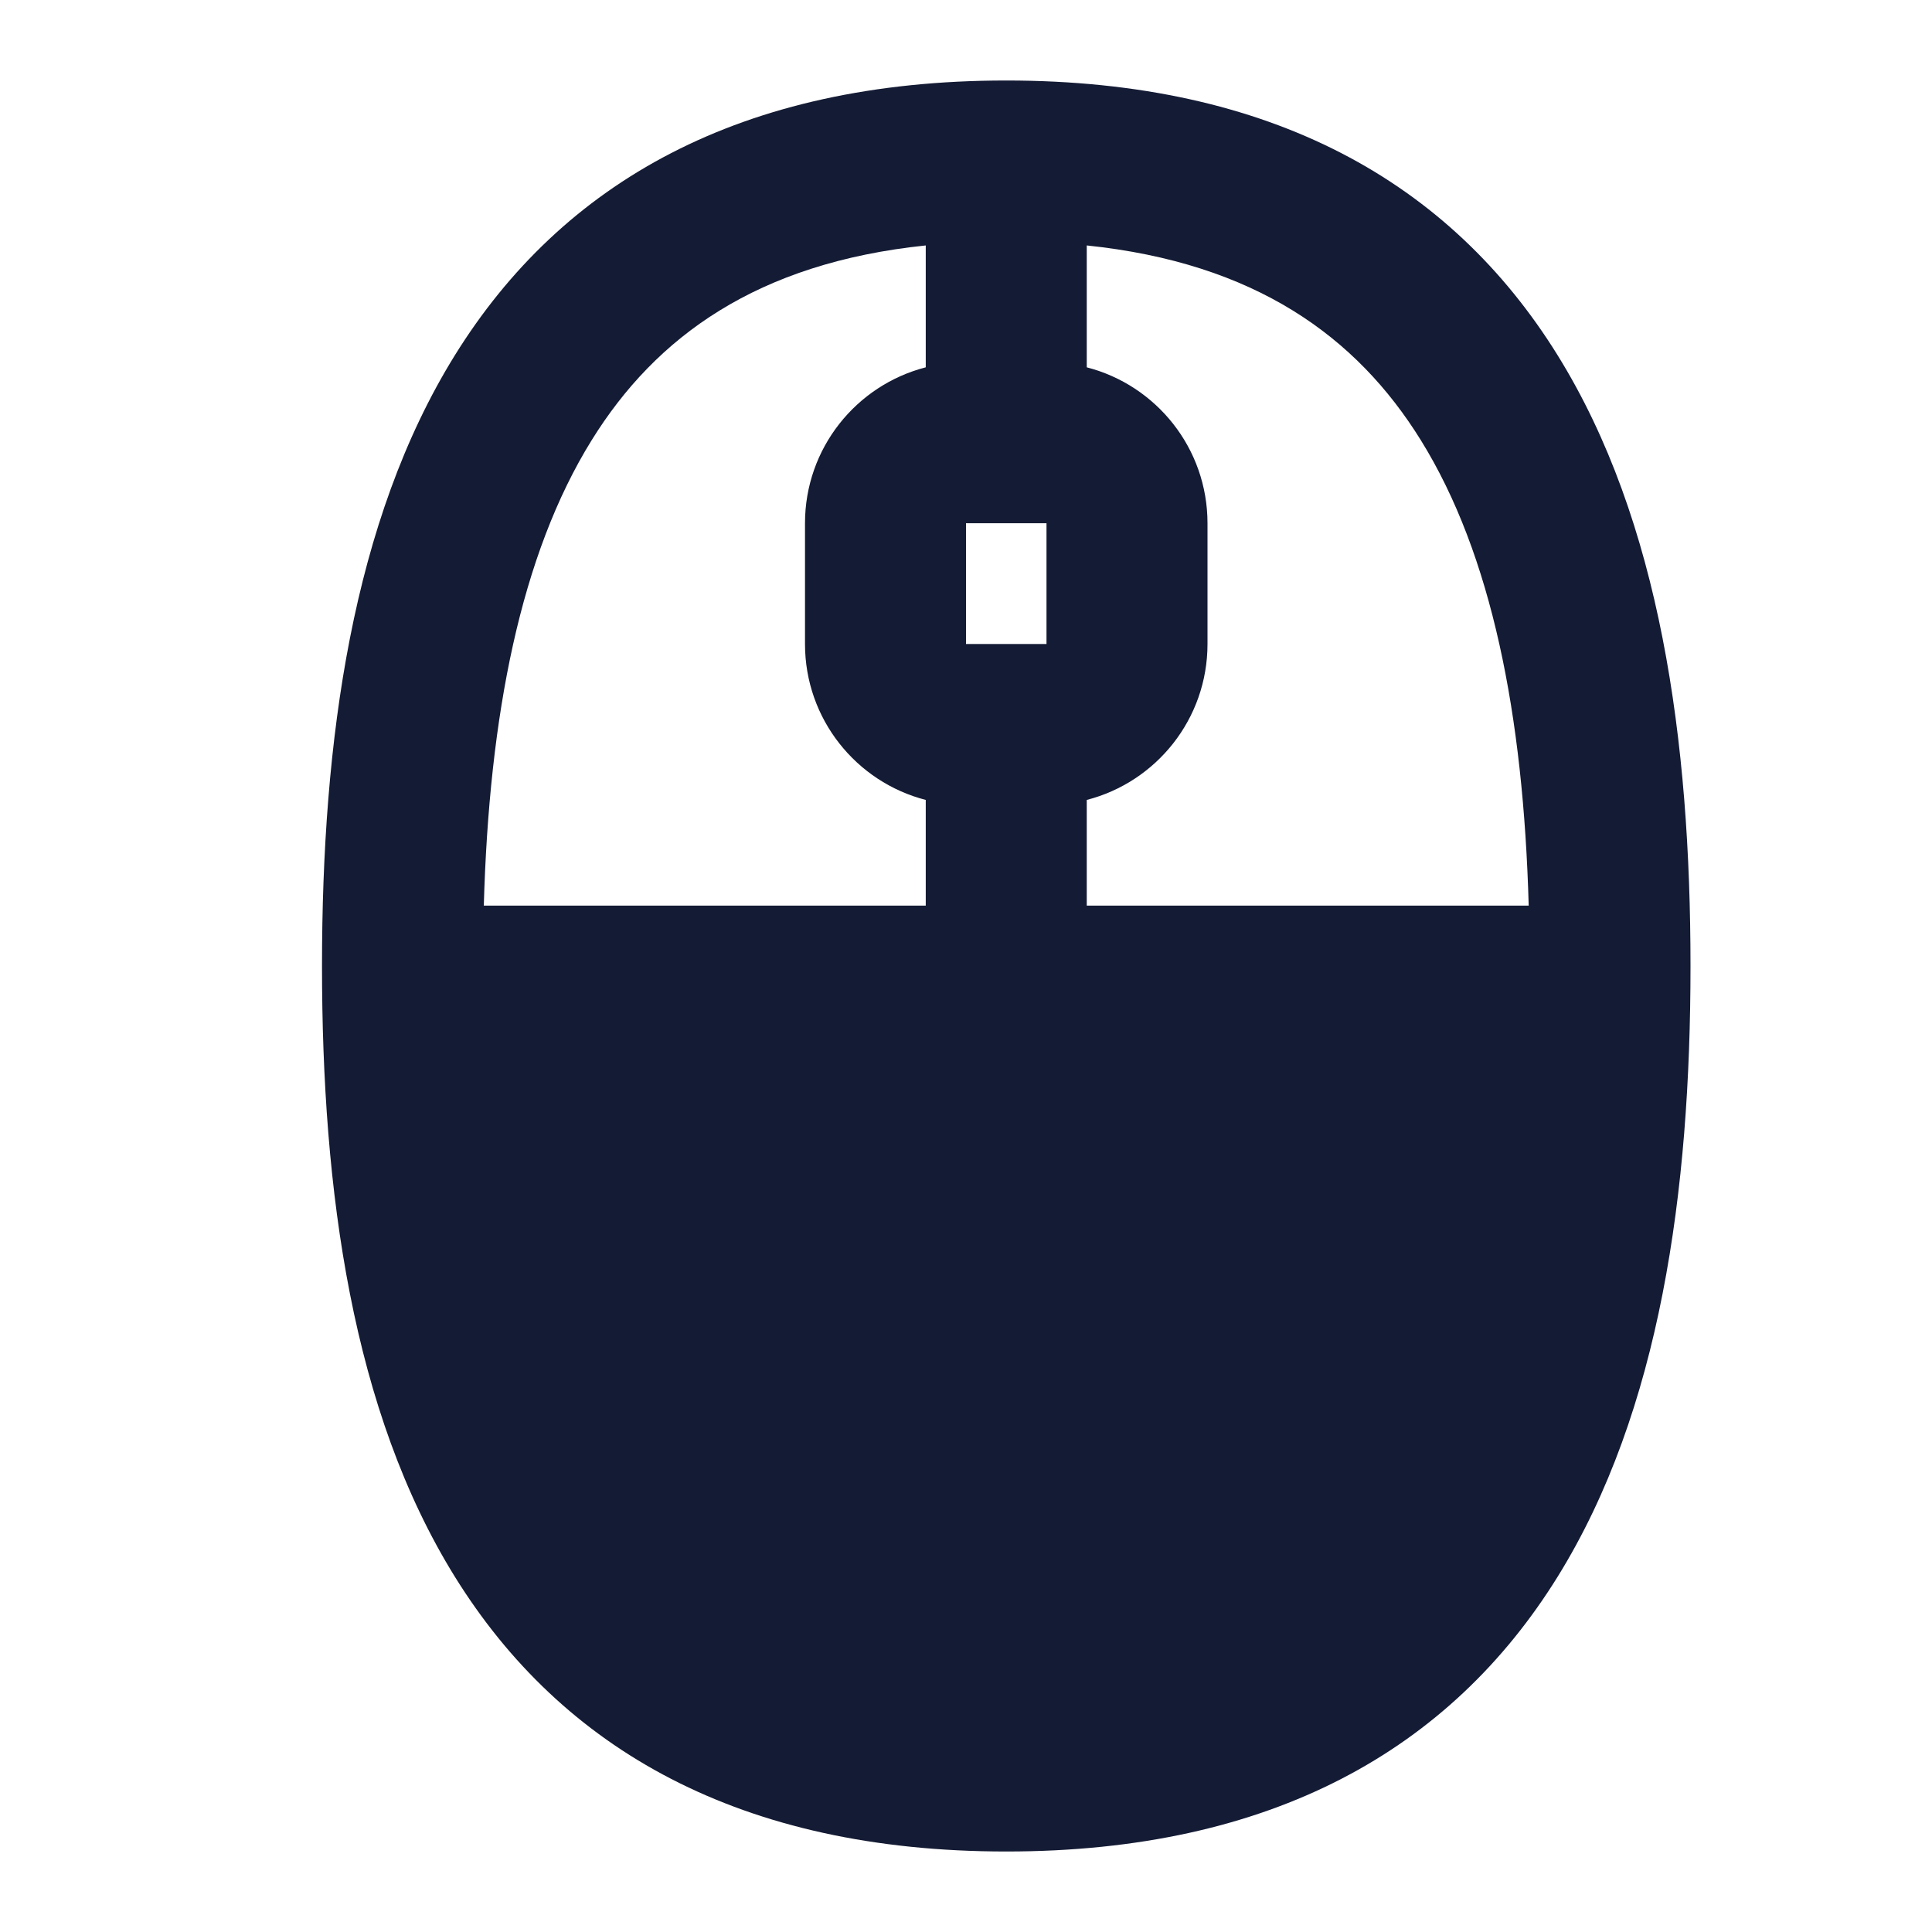 <svg width="24" height="24" viewBox="0 0 24 24" fill="none" xmlns="http://www.w3.org/2000/svg">
<path fill-rule="evenodd" clip-rule="evenodd" d="M12.5 1C9.202 1 6.982 2.267 5.65 4.414C4.375 6.47 4 9.202 4 12C4 14.798 4.375 17.53 5.65 19.586C6.982 21.733 9.202 23 12.5 23C15.797 23 18.018 21.733 19.35 19.586C20.625 17.53 21 14.798 21 12C21 9.202 20.625 6.47 19.35 4.414C18.018 2.267 15.797 1 12.5 1ZM6.01 11.25C6.076 8.886 6.467 6.891 7.35 5.468C8.148 4.181 9.408 3.266 11.5 3.049V4.563C10.637 4.785 10 5.568 10 6.5V8C10 8.932 10.637 9.715 11.5 9.937V11.25H6.01ZM18.99 11.25C18.924 8.886 18.533 6.891 17.65 5.468C16.852 4.181 15.591 3.266 13.5 3.049V4.563C14.363 4.785 15 5.568 15 6.5V8C15 8.932 14.363 9.715 13.5 9.937V11.25H18.99ZM13 6.5H12V8H13V6.5Z" fill="#141B34"/>
</svg>
